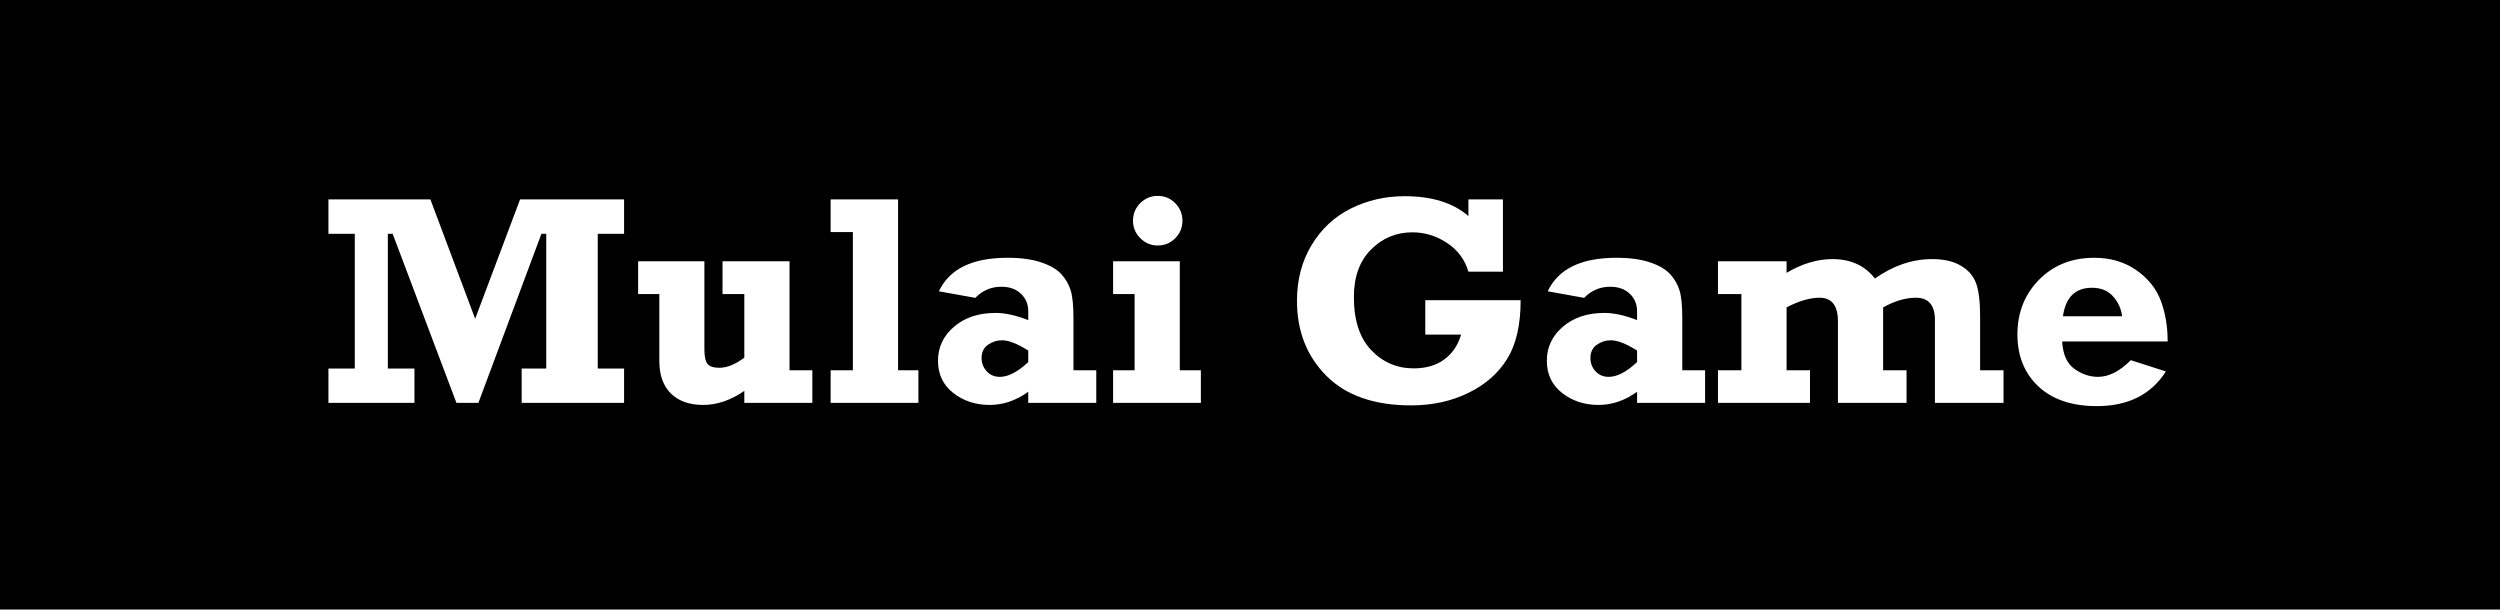 <svg width="242" height="59" viewBox="0 0 242 59" fill="none" xmlns="http://www.w3.org/2000/svg">
<rect width="242" height="59" fill="black"/>
<path d="M31.793 39V35.672H34.342V22.631H31.793V19.303H41.663L45.996 30.858L50.343 19.303H60.411V22.631H57.862V35.672H60.411V39H50.498V35.672H52.877V22.631H52.41L46.307 39H44.183L38.009 22.631H37.542V35.672H40.119V39H31.793ZM78.635 35.842V39H72.05V37.839C70.738 38.745 69.407 39.198 68.057 39.198C66.736 39.198 65.697 38.83 64.942 38.094C64.196 37.348 63.823 36.3 63.823 34.95V28.465H61.77V25.293H68.185V33.831C68.185 34.511 68.288 34.978 68.496 35.233C68.704 35.479 69.081 35.602 69.629 35.602C70.365 35.602 71.172 35.276 72.05 34.624V28.465H69.94V25.293H76.426V35.842H78.635ZM80.405 39V35.842H82.557V22.461H80.405V19.303H86.933V35.842H88.901V39H80.405ZM106.12 35.842V39H99.535V37.924C98.355 38.773 97.109 39.198 95.797 39.198C94.438 39.198 93.262 38.811 92.271 38.037C91.289 37.263 90.798 36.225 90.798 34.922C90.798 33.61 91.317 32.51 92.356 31.623C93.394 30.735 94.735 30.291 96.377 30.291C97.293 30.291 98.346 30.523 99.535 30.985V30.15C99.535 29.451 99.299 28.88 98.827 28.436C98.355 27.983 97.723 27.757 96.93 27.757C95.948 27.757 95.108 28.116 94.409 28.833L90.883 28.196C91.903 26.034 94.117 24.953 97.524 24.953C98.846 24.953 99.941 25.104 100.81 25.406C101.678 25.699 102.325 26.081 102.75 26.553C103.174 27.025 103.472 27.544 103.642 28.111C103.821 28.668 103.911 29.579 103.911 30.844V35.842H106.12ZM99.535 33.931C98.478 33.27 97.633 32.94 97.001 32.94C96.5 32.94 96.042 33.086 95.627 33.378C95.221 33.671 95.018 34.096 95.018 34.653C95.018 35.153 95.183 35.583 95.514 35.941C95.844 36.3 96.269 36.48 96.788 36.48C97.6 36.48 98.516 36.003 99.535 35.049V33.931ZM109.674 21.371C109.674 20.71 109.905 20.143 110.368 19.671C110.84 19.199 111.406 18.963 112.067 18.963C112.737 18.963 113.304 19.199 113.766 19.671C114.229 20.143 114.46 20.71 114.46 21.371C114.46 22.031 114.224 22.598 113.752 23.07C113.289 23.532 112.728 23.764 112.067 23.764C111.416 23.764 110.854 23.528 110.382 23.056C109.91 22.584 109.674 22.022 109.674 21.371ZM107.748 28.465V25.293H114.205V35.842H116.244V39H107.748V35.842H109.83V28.465H107.748ZM137.966 32.387V29.06H147.198C147.198 31.448 146.764 33.341 145.896 34.738C145.036 36.135 143.781 37.235 142.129 38.037C140.486 38.84 138.641 39.241 136.592 39.241C133.033 39.241 130.3 38.287 128.394 36.38C126.496 34.474 125.547 32.052 125.547 29.116C125.547 27.077 126.019 25.279 126.963 23.721C127.907 22.154 129.177 20.974 130.772 20.181C132.368 19.388 134.1 18.992 135.969 18.992C138.612 18.992 140.67 19.634 142.143 20.918V19.303H145.485V26.298H142.143C141.794 25.118 141.1 24.189 140.062 23.509C139.023 22.829 137.909 22.489 136.72 22.489C135.153 22.489 133.817 23.046 132.712 24.16C131.608 25.265 131.056 26.799 131.056 28.762C131.056 31.009 131.617 32.722 132.741 33.902C133.864 35.073 135.233 35.658 136.847 35.658C138.037 35.658 139.023 35.37 139.807 34.794C140.59 34.219 141.133 33.416 141.435 32.387H137.966ZM165.054 35.842V39H158.47V37.924C157.29 38.773 156.044 39.198 154.731 39.198C153.372 39.198 152.197 38.811 151.206 38.037C150.224 37.263 149.733 36.225 149.733 34.922C149.733 33.61 150.252 32.51 151.291 31.623C152.329 30.735 153.669 30.291 155.312 30.291C156.228 30.291 157.28 30.523 158.47 30.985V30.15C158.47 29.451 158.234 28.88 157.762 28.436C157.29 27.983 156.657 27.757 155.864 27.757C154.882 27.757 154.042 28.116 153.344 28.833L149.818 28.196C150.837 26.034 153.051 24.953 156.459 24.953C157.781 24.953 158.876 25.104 159.744 25.406C160.613 25.699 161.259 26.081 161.684 26.553C162.109 27.025 162.406 27.544 162.576 28.111C162.756 28.668 162.845 29.579 162.845 30.844V35.842H165.054ZM158.47 33.931C157.412 33.27 156.568 32.94 155.935 32.94C155.435 32.94 154.977 33.086 154.562 33.378C154.156 33.671 153.953 34.096 153.953 34.653C153.953 35.153 154.118 35.583 154.448 35.941C154.779 36.3 155.203 36.48 155.723 36.48C156.535 36.48 157.45 36.003 158.47 35.049V33.931ZM166.3 28.465V25.293H172.941V26.412C174.433 25.524 175.915 25.081 177.388 25.081C179.153 25.081 180.522 25.708 181.494 26.964C183.259 25.708 185.105 25.081 187.031 25.081C188.173 25.081 189.098 25.293 189.806 25.718C190.524 26.133 191.014 26.695 191.279 27.403C191.543 28.111 191.675 29.182 191.675 30.617V35.842H193.941V39H187.3V30.971C187.3 29.536 186.681 28.819 185.445 28.819C184.472 28.819 183.42 29.13 182.287 29.753V35.842H184.553V39H177.912V31.099C177.912 29.579 177.317 28.819 176.127 28.819C175.202 28.819 174.14 29.13 172.941 29.753V35.842H175.207V39H166.3V35.842H168.566V28.465H166.3ZM206.26 34.865L209.659 35.956C208.233 38.193 206.005 39.312 202.975 39.312C200.558 39.312 198.67 38.674 197.311 37.4C195.961 36.126 195.286 34.45 195.286 32.373C195.286 30.259 195.985 28.493 197.382 27.077C198.779 25.661 200.558 24.953 202.72 24.953C204.287 24.953 205.642 25.35 206.784 26.143C207.926 26.936 208.719 27.922 209.163 29.102C209.607 30.282 209.829 31.599 209.829 33.053H199.619C199.685 34.299 200.077 35.181 200.794 35.701C201.521 36.22 202.286 36.48 203.088 36.48C204.136 36.48 205.194 35.941 206.26 34.865ZM205.425 30.617C205.321 29.852 205.019 29.201 204.519 28.663C204.028 28.125 203.353 27.856 202.494 27.856C200.889 27.856 199.954 28.776 199.69 30.617H205.425Z" fill="white"/>
</svg>
